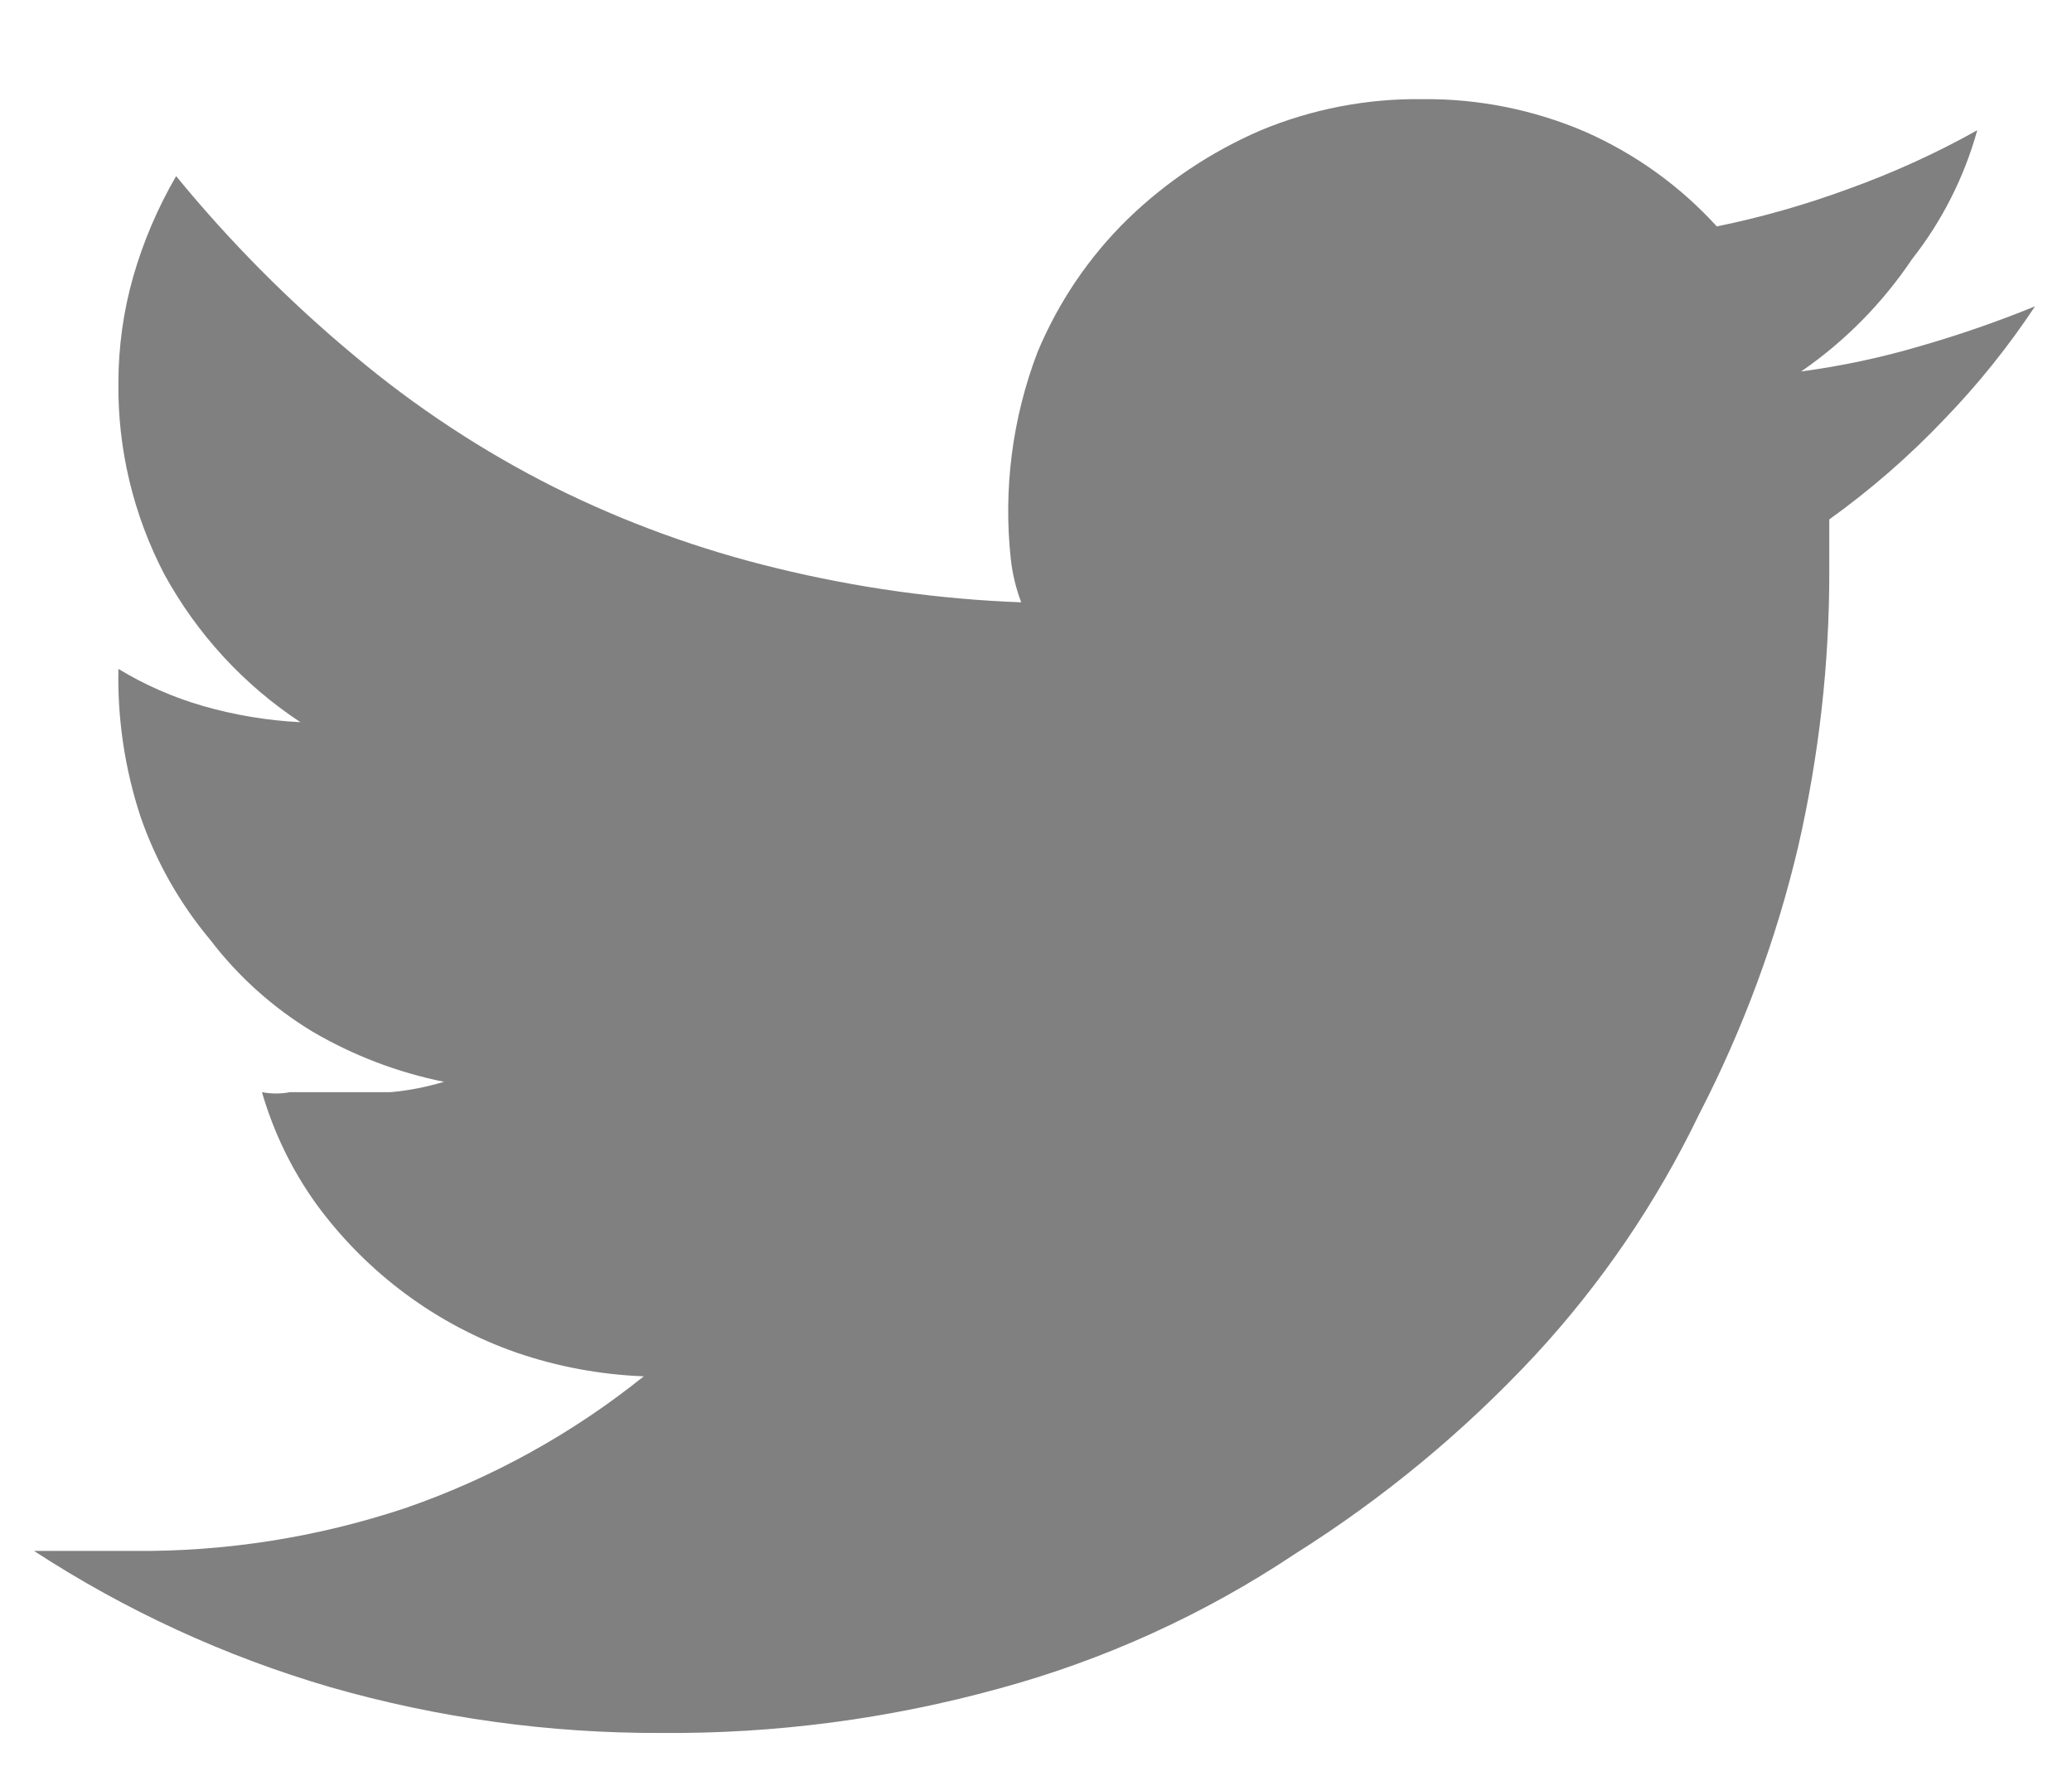 <svg width="14" height="12" viewBox="0 0 14 12" version="1.1" xmlns="http://www.w3.org/2000/svg" xmlns:xlink="http://www.w3.org/1999/xlink">
<title>Vector</title>
<desc>Created using Figma</desc>
<g id="Canvas" transform="translate(-4388 -4091)">
<g id="Vector">
<use xlink:href="#path0_fill" transform="translate(4388.23 4091.67)" fill="#808080"/>
</g>
</g>
<defs>
<path id="path0_fill" d="M 11.94 1.84C 12.211 1.804 12.478 1.747 12.74 1.67C 13.005 1.594 13.265 1.504 13.52 1.4C 13.34 1.672 13.136 1.926 12.91 2.16C 12.672 2.411 12.411 2.638 12.13 2.84L 12.13 3.19C 12.131 3.816 12.06 4.44 11.92 5.05C 11.772 5.679 11.546 6.287 11.25 6.86C 10.963 7.456 10.589 8.005 10.14 8.49C 9.66 9.005 9.116 9.455 8.52 9.83C 7.907 10.239 7.231 10.547 6.52 10.74C 5.777 10.945 5.01 11.046 4.24 11.04C 3.482 11.043 2.728 10.939 2 10.73C 1.292 10.523 0.618 10.213 -1.95312e-05 9.81L 0.27 9.81L 0.67 9.81C 1.295 9.816 1.917 9.718 2.51 9.52C 3.094 9.318 3.638 9.017 4.12 8.63C 3.827 8.619 3.537 8.565 3.26 8.47C 2.719 8.281 2.249 7.932 1.91 7.47C 1.744 7.24 1.619 6.983 1.54 6.71C 1.603 6.722 1.667 6.722 1.73 6.71L 2.03 6.71L 2.41 6.71C 2.532 6.699 2.653 6.675 2.77 6.64C 2.457 6.577 2.156 6.462 1.88 6.3C 1.613 6.138 1.379 5.928 1.19 5.68C 0.984 5.434 0.825 5.153 0.72 4.85C 0.614 4.528 0.563 4.19 0.57 3.85C 0.748 3.958 0.94 4.042 1.14 4.1C 1.355 4.162 1.577 4.199 1.8 4.21C 1.416 3.957 1.101 3.614 0.88 3.21C 0.671 2.809 0.564 2.363 0.57 1.91C 0.571 1.67 0.604 1.431 0.67 1.2C 0.738 0.962 0.836 0.734 0.96 0.52C 1.321 0.961 1.723 1.366 2.16 1.73C 2.574 2.078 3.027 2.377 3.51 2.62C 3.991 2.86 4.498 3.044 5.02 3.17C 5.561 3.302 6.114 3.379 6.67 3.4C 6.635 3.307 6.611 3.209 6.6 3.11C 6.548 2.636 6.61 2.156 6.78 1.71C 6.921 1.372 7.128 1.066 7.39 0.81C 7.651 0.557 7.956 0.354 8.29 0.21C 8.635 0.067 9.006 -0.005 9.38 0C 9.758 -0.004 10.133 0.071 10.48 0.22C 10.818 0.369 11.122 0.587 11.37 0.86C 11.669 0.799 11.963 0.715 12.25 0.61C 12.554 0.501 12.848 0.368 13.13 0.21C 13.042 0.526 12.893 0.822 12.69 1.08C 12.49 1.378 12.236 1.636 11.94 1.84L 11.94 1.84Z"/>
</defs>
</svg>
